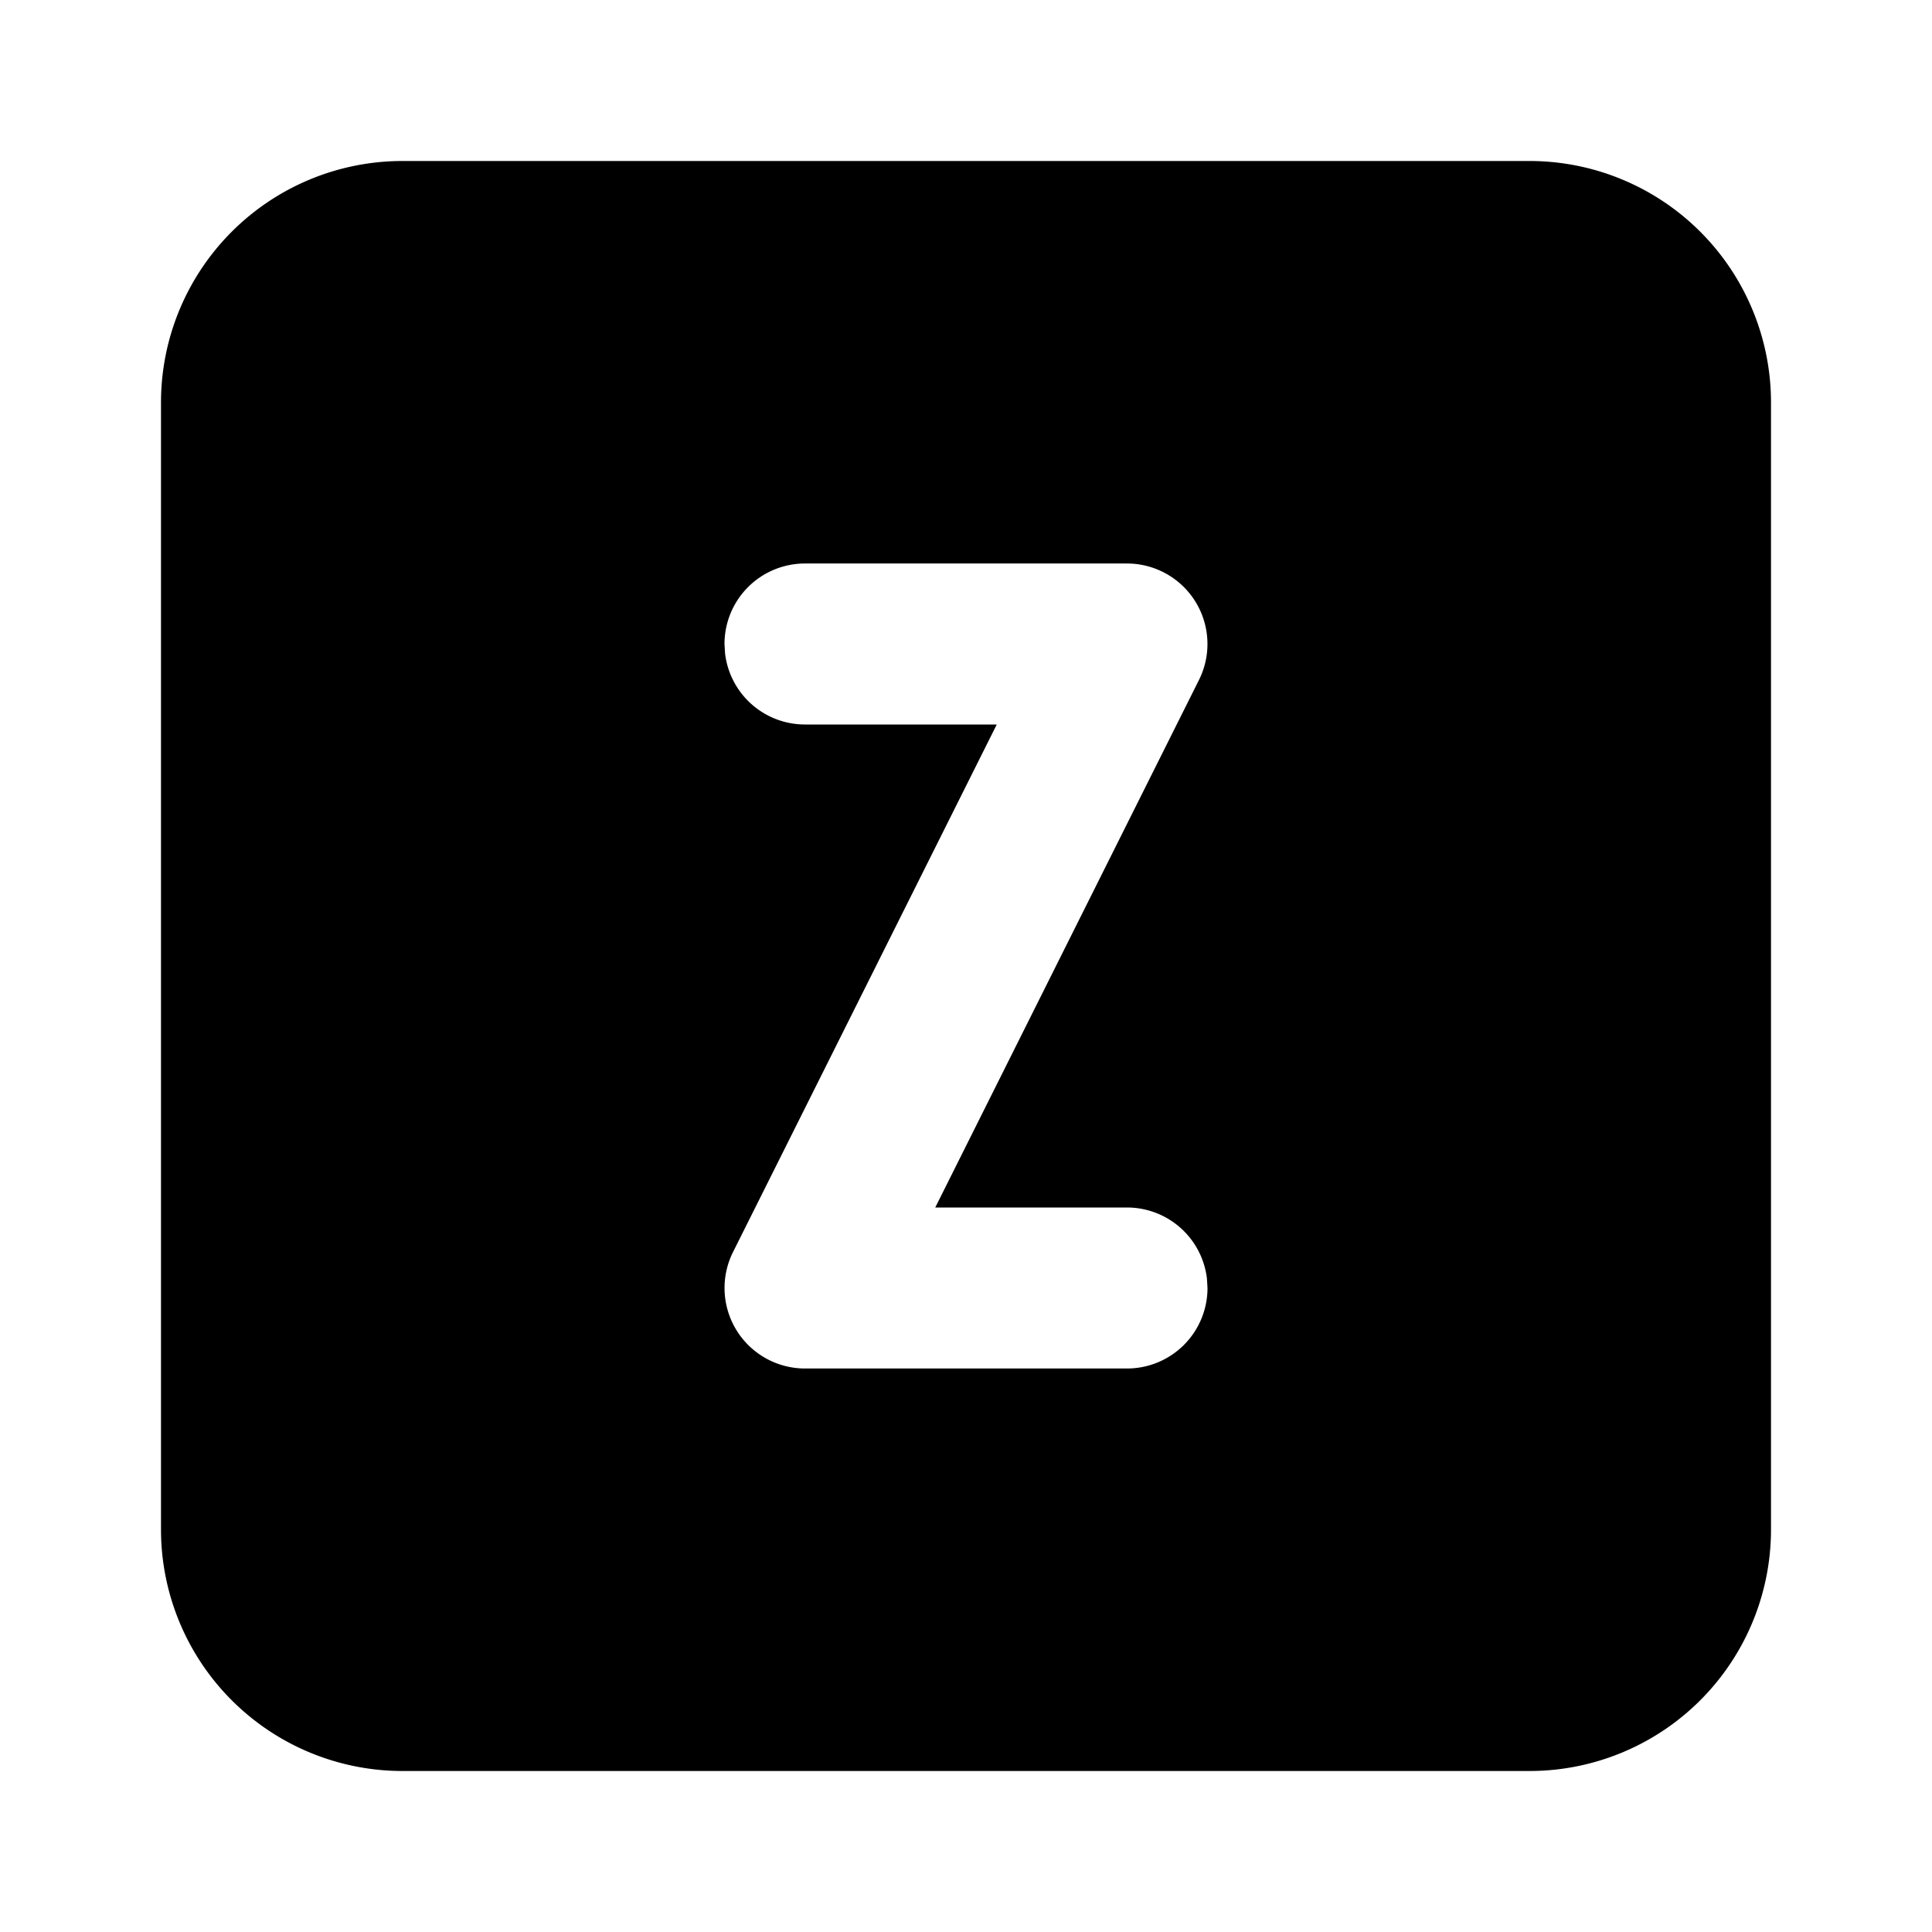 <svg xmlns="http://www.w3.org/2000/svg" fill="currentColor" viewBox="0 0 24 24" width="20" height="20"><path d="M19 2a3 3 0 013 3v14a3 3 0 01-3 3H5a3 3 0 01-3-3V5a3 3 0 013-3zm-5 5h-4a1 1 0 00-1 1l.007.117A1 1 0 0010 9h2.382l-3.276 6.553A1 1 0 0010 17h4a1 1 0 001-1l-.007-.117A1 1 0 0014 15h-2.382l3.276-6.553A1 1 0 0014 7"/></svg>